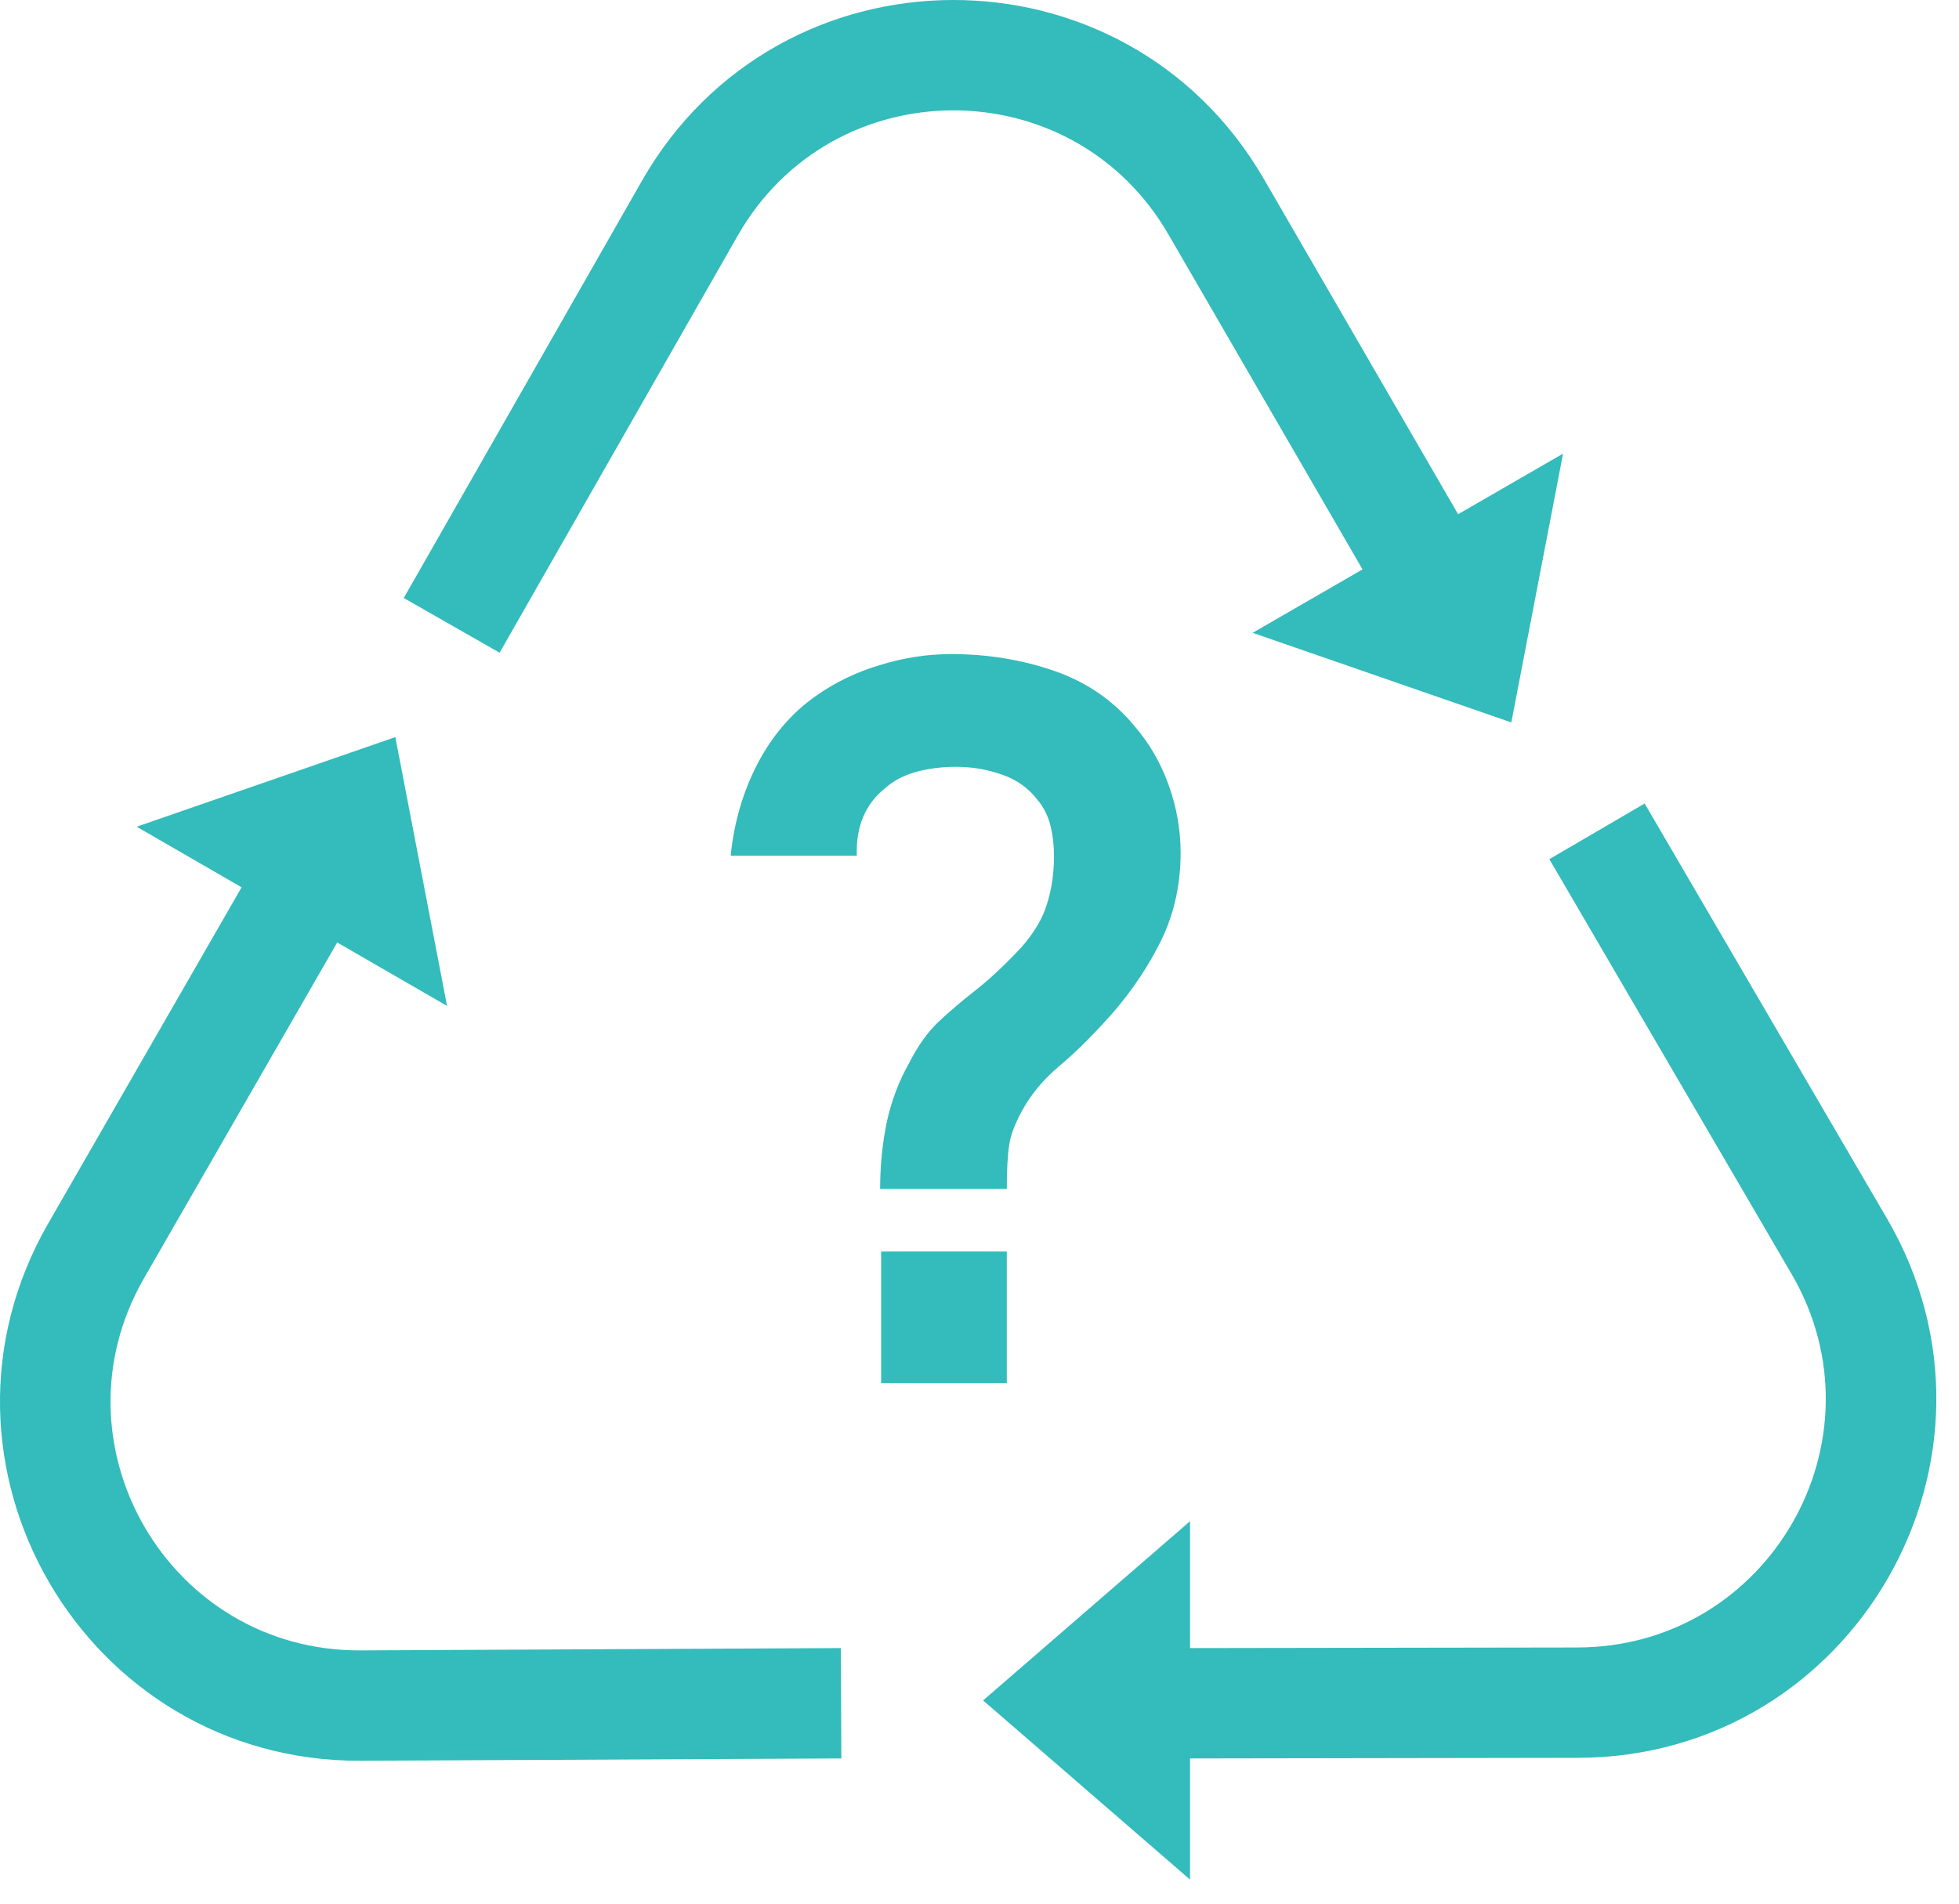<svg width="71" height="69" viewBox="0 0 71 69" fill="none" xmlns="http://www.w3.org/2000/svg">
<path d="M31.899 43.094H36.489C36.489 42.398 36.52 41.858 36.58 41.474C36.639 41.078 36.837 40.598 37.173 40.034C37.474 39.542 37.87 39.086 38.361 38.666C38.865 38.246 39.4 37.73 39.964 37.118C40.779 36.254 41.452 35.312 41.98 34.292C42.52 33.272 42.789 32.144 42.789 30.908C42.789 30.08 42.645 29.264 42.358 28.46C42.069 27.656 41.661 26.948 41.133 26.336C40.365 25.4 39.394 24.728 38.218 24.32C37.041 23.912 35.794 23.708 34.474 23.708C33.609 23.708 32.752 23.84 31.899 24.104C31.047 24.356 30.273 24.728 29.578 25.22C28.701 25.832 27.994 26.654 27.453 27.686C26.925 28.706 26.602 29.816 26.482 31.016H31.053C31.017 29.96 31.36 29.144 32.08 28.568C32.392 28.292 32.77 28.094 33.214 27.974C33.669 27.854 34.144 27.794 34.636 27.794C35.236 27.794 35.8 27.89 36.328 28.082C36.855 28.262 37.288 28.574 37.623 29.018C37.84 29.282 37.989 29.588 38.074 29.936C38.157 30.272 38.2 30.638 38.2 31.034C38.2 31.658 38.115 32.234 37.947 32.762C37.791 33.29 37.474 33.824 36.993 34.364C36.394 35 35.847 35.51 35.355 35.894C34.864 36.278 34.419 36.656 34.023 37.028C33.627 37.4 33.267 37.904 32.944 38.54C32.572 39.2 32.301 39.92 32.133 40.7C31.977 41.468 31.899 42.266 31.899 43.094ZM31.936 50.132H36.489V45.362H31.936V50.132Z" fill="#34BBBB"/>
<path d="M64.931 46.176C68.431 52.171 64.114 59.703 57.173 59.714L43.131 59.736V55.137L35.631 61.633L43.131 68.128V63.736L57.179 63.714C67.206 63.699 73.441 52.818 68.386 44.16L59.607 29.124L56.153 31.141L64.931 46.176Z" fill="#34BBBB"/>
<path d="M13.063 59.82C6.122 59.854 1.757 52.349 5.218 46.333L12.221 34.161L16.203 36.46L14.328 26.717L4.953 29.965L8.756 32.161L1.751 44.338C-3.249 53.029 3.056 63.869 13.083 63.82L30.493 63.736L30.474 59.736L13.063 59.82Z" fill="#34BBBB"/>
<path d="M26.739 8.538C30.18 2.51 38.862 2.482 42.342 8.488L49.382 20.638L45.4 22.937L54.775 26.185L56.65 16.442L52.846 18.638L45.803 6.482C40.776 -2.193 28.236 -2.153 23.265 6.555L14.633 21.675L18.107 23.658L26.739 8.538Z" fill="#34BBBB"/>
</svg>

